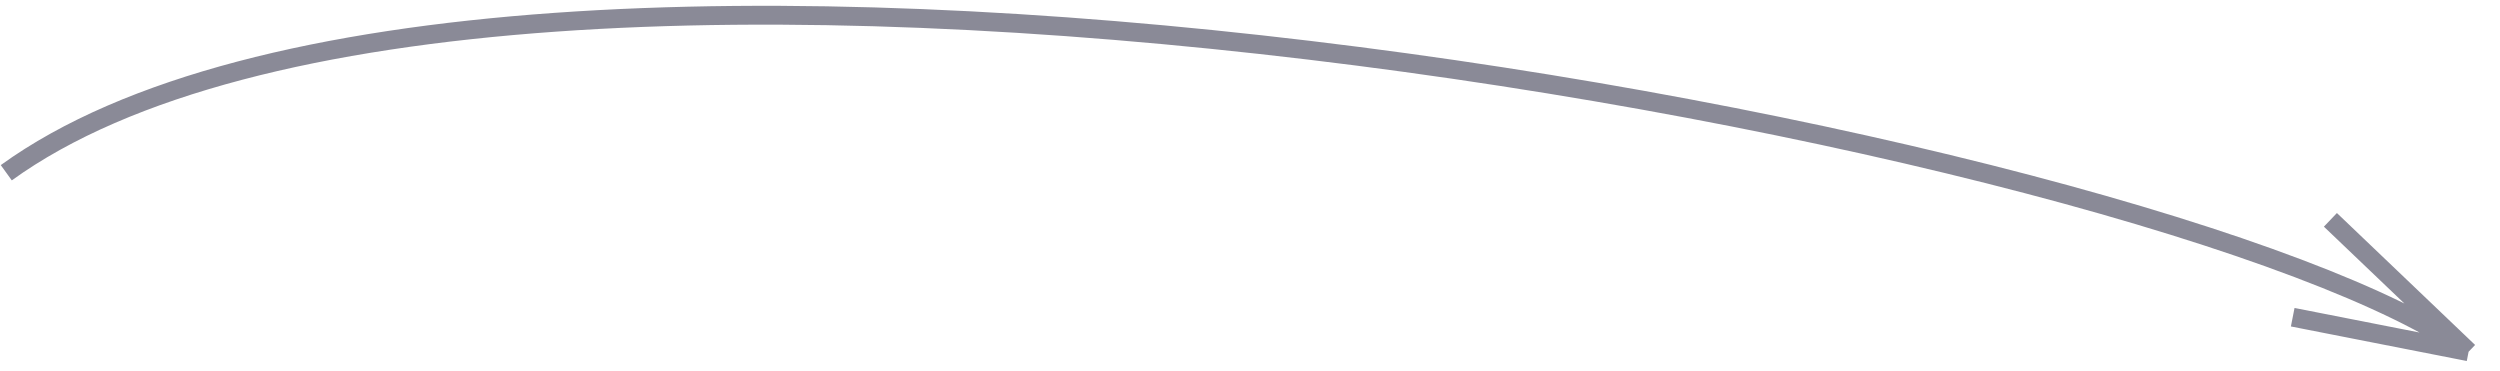<svg width="398" height="59" viewBox="0 0 398 59" fill="none" xmlns="http://www.w3.org/2000/svg">
<path d="M1 27.5C78.5 -28.5 346 22 393 56M393 56L371 35M393 56L365 50.5" stroke="#8A8A97" stroke-width="3"/>
</svg>
